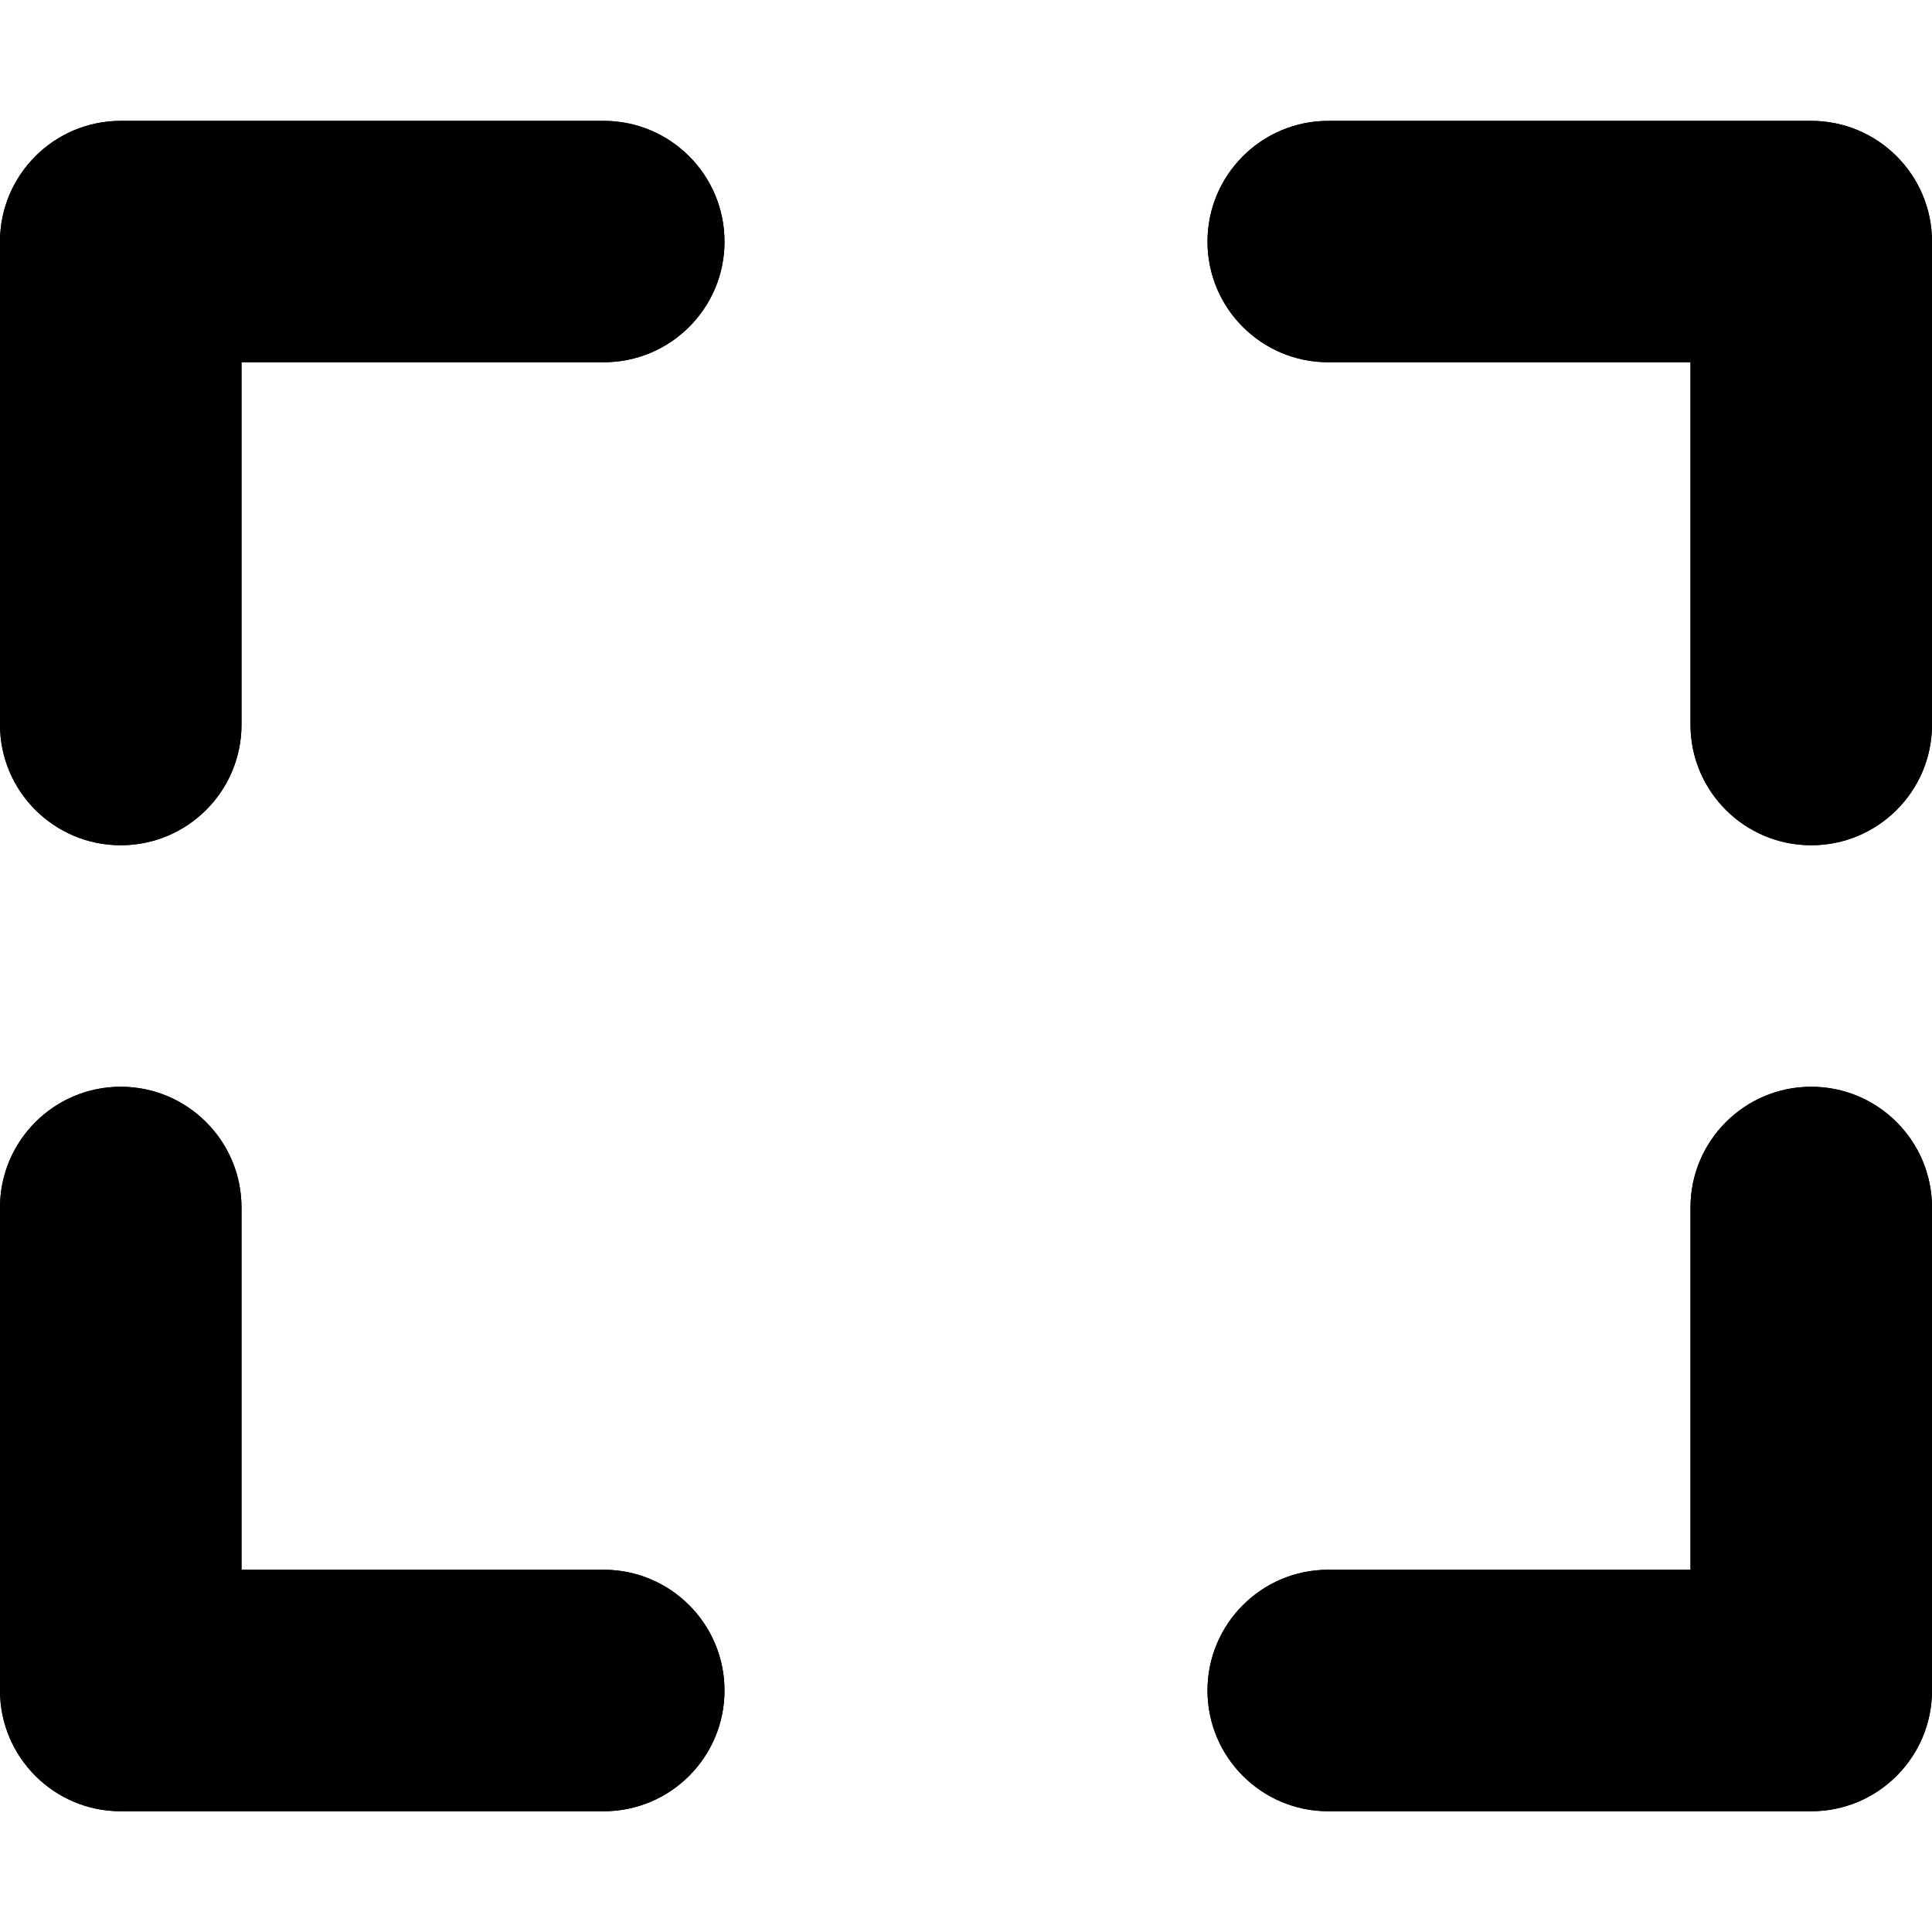 <?xml version="1.0" encoding="utf-8"?>
<!-- Generator: Adobe Illustrator 15.0.0, SVG Export Plug-In . SVG Version: 6.00 Build 0)  -->
<!DOCTYPE svg PUBLIC "-//W3C//DTD SVG 1.1//EN" "http://www.w3.org/Graphics/SVG/1.1/DTD/svg11.dtd">
<svg version="1.1" id="Layer_1" xmlns="http://www.w3.org/2000/svg" xmlns:xlink="http://www.w3.org/1999/xlink" x="0px" y="0px"
	 width="16px" height="16px" viewBox="0 0 16 16" enable-background="new 0 0 16 16" xml:space="preserve">
<path d="M1,7C0.448,7,0,6.553,0,6.001v-4c0-0.552,0.448-1,1-1h4c0.552,0,1,0.448,1,1C6,2.553,5.552,3,5,3H2v3.001
	C2,6.553,1.552,7,1,7z"/>
<path d="M15,7c-0.552,0-1-0.447-1-0.999V3h-3c-0.552,0-1-0.447-1-0.999c0-0.552,0.448-1,1-1h4c0.552,0,1,0.448,1,1v4
	C16,6.553,15.552,7,15,7z"/>
<path d="M1,7C0.448,7,0,6.553,0,6.001v-4c0-0.552,0.448-1,1-1h4c0.552,0,1,0.448,1,1C6,2.553,5.552,3,5,3H2v3.001
	C2,6.553,1.552,7,1,7z"/>
<path d="M15,7c-0.552,0-1-0.447-1-0.999V3h-3c-0.552,0-1-0.447-1-0.999c0-0.552,0.448-1,1-1h4c0.552,0,1,0.448,1,1v4
	C16,6.553,15.552,7,15,7z"/>
<path d="M15,15h-4c-0.552,0-1-0.448-1-1s0.448-1,1-1h3v-3c0-0.552,0.448-1,1-1s1,0.448,1,1v4C16,14.552,15.552,15,15,15z"/>
<path d="M5,15H1c-0.552,0-1-0.448-1-1v-4c0-0.552,0.448-1,1-1s1,0.448,1,1v3h3c0.552,0,1,0.448,1,1S5.552,15,5,15z"/>
<path d="M15,15h-4c-0.552,0-1-0.448-1-1s0.448-1,1-1h3v-3c0-0.552,0.448-1,1-1s1,0.448,1,1v4C16,14.552,15.552,15,15,15z"/>
<path d="M5,15H1c-0.552,0-1-0.448-1-1v-4c0-0.552,0.448-1,1-1s1,0.448,1,1v3h3c0.552,0,1,0.448,1,1S5.552,15,5,15z"/>
<rect display="none" opacity="0.2" fill="#E94E47" enable-background="new    " width="16" height="16"/>
</svg>
